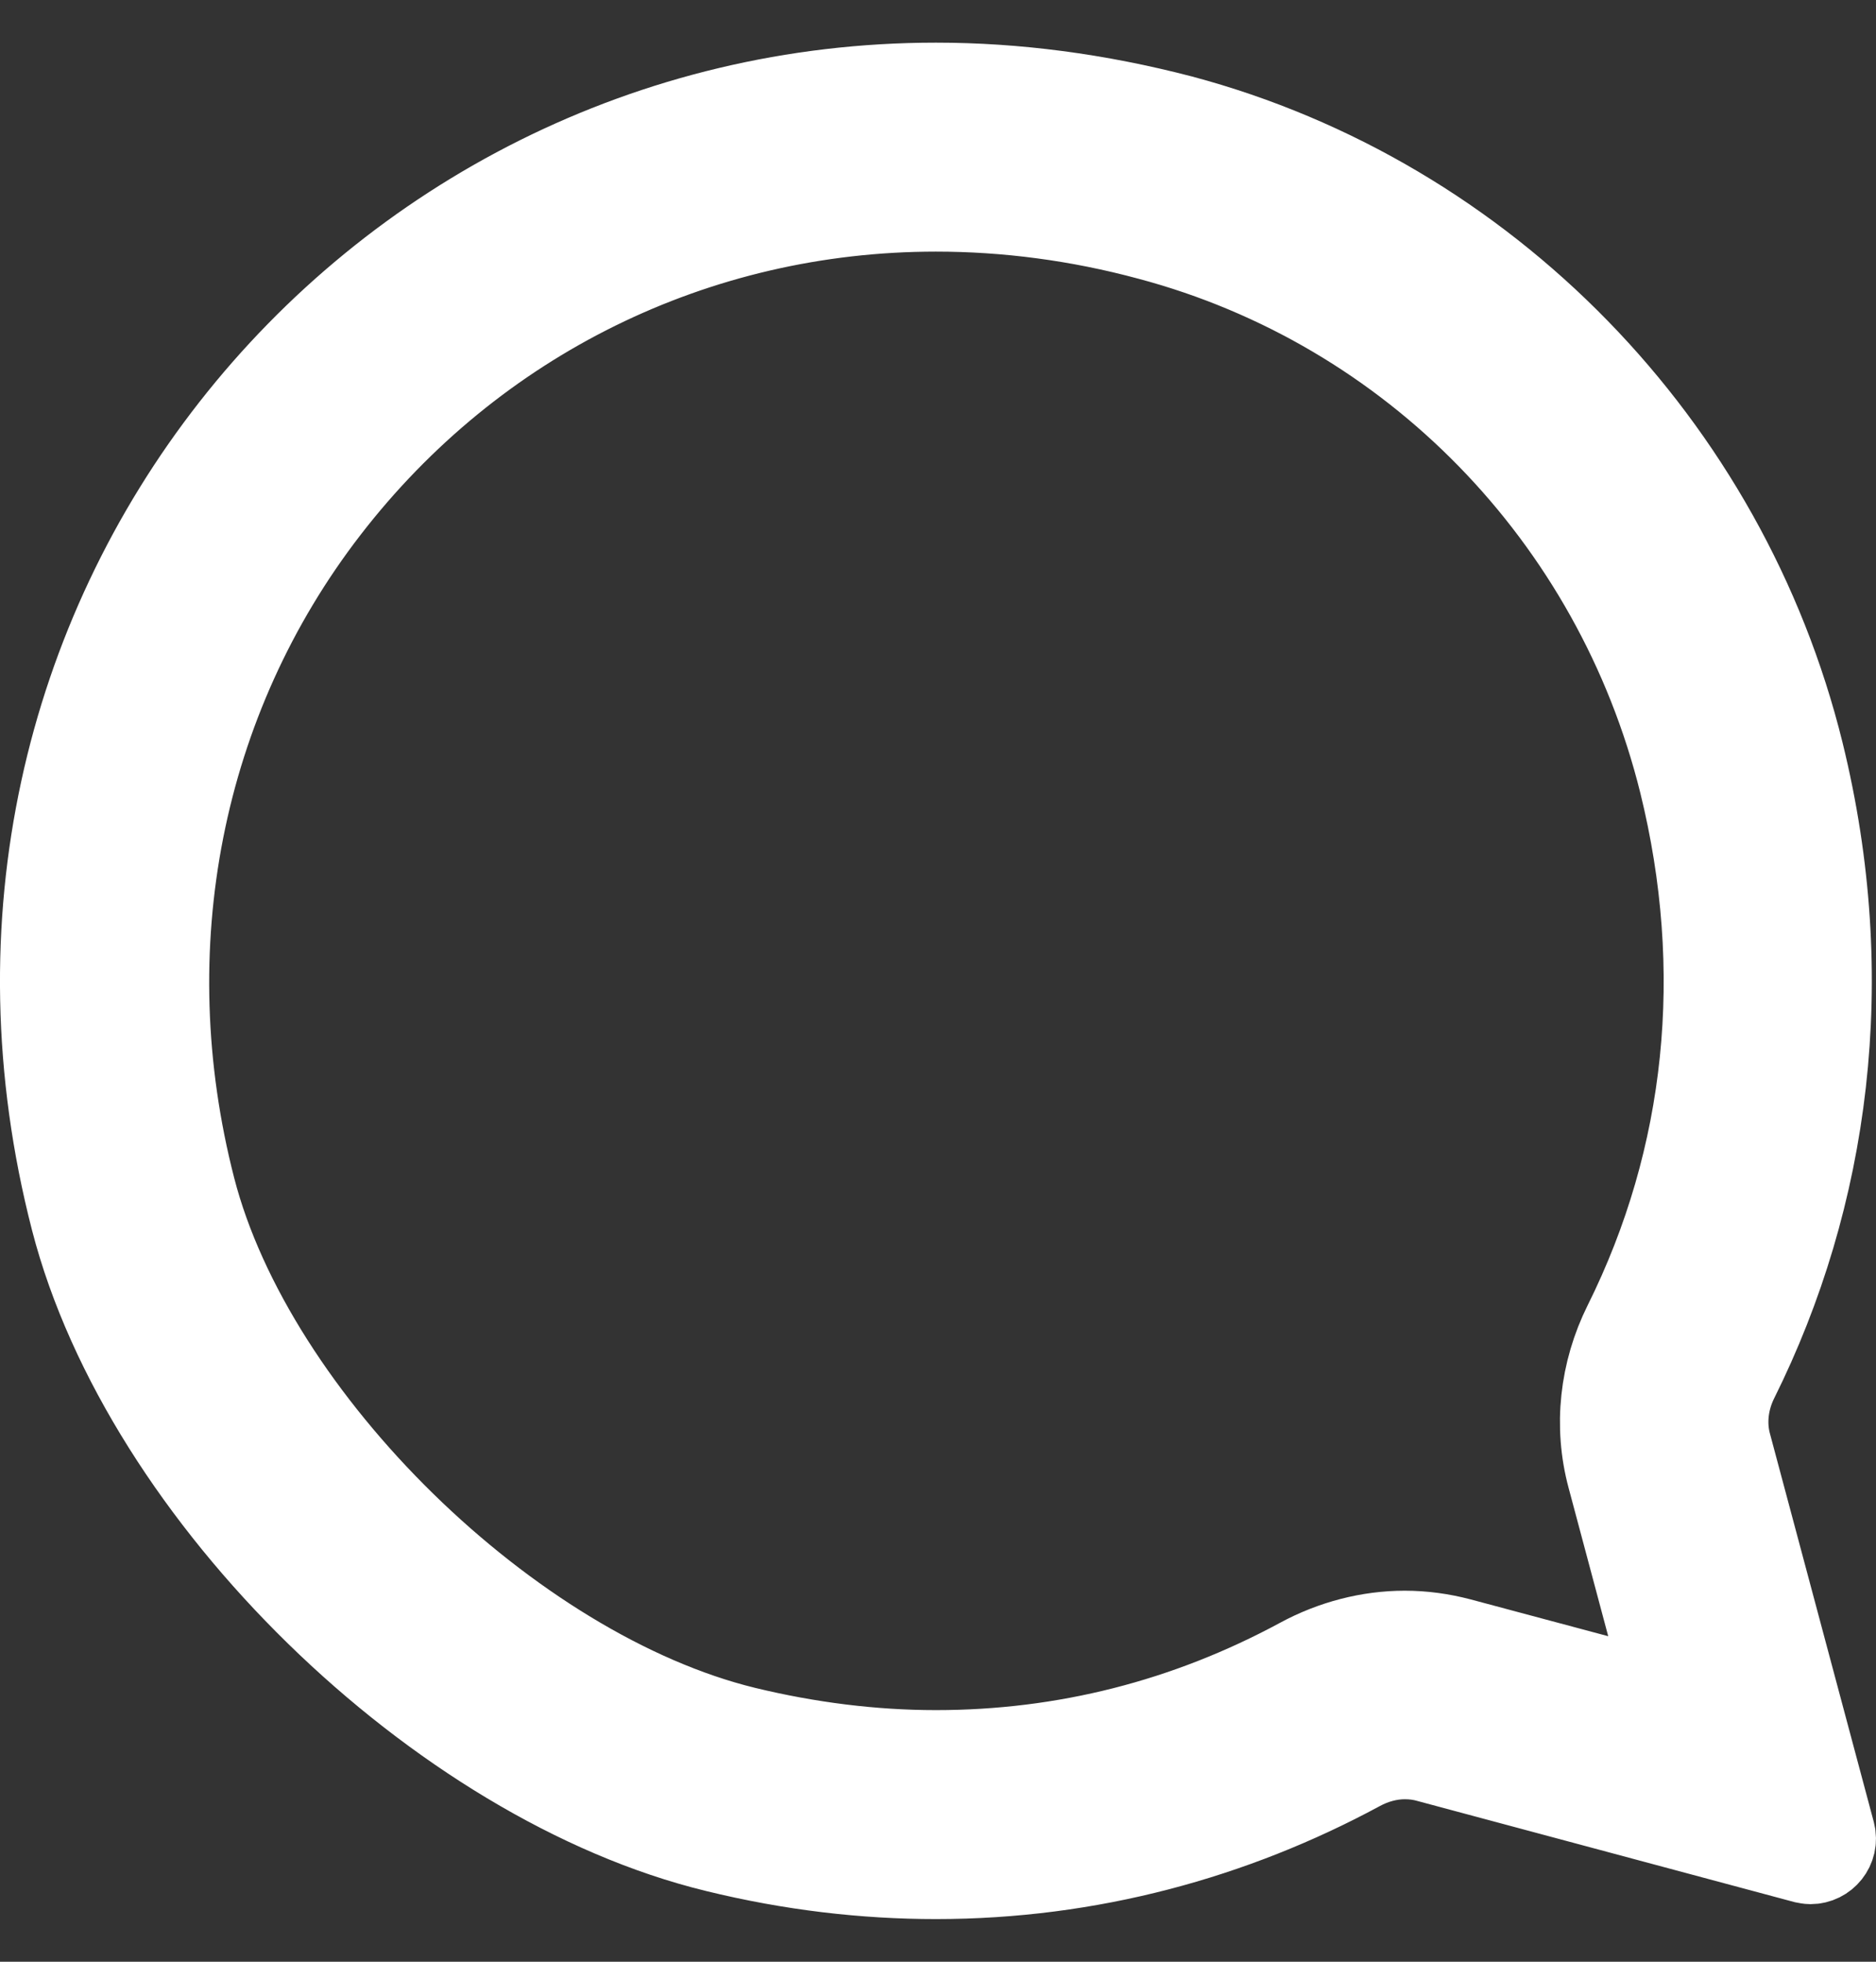 <svg width="22" height="23" viewBox="0 0 22 23" fill="none" xmlns="http://www.w3.org/2000/svg">
<rect x="0" y="0" width="22" height="23" fill="#333333" stroke="none"/>
<path fill-rule="evenodd" clip-rule="evenodd" d="M21.491 21.49L20.274 16.94C20.204 16.685 20.239 16.41 20.359 16.17C21.421 14.035 21.776 11.485 21.122 8.825C20.234 5.225 17.431 2.335 13.85 1.38C12.872 1.125 11.909 1 10.976 1C4.282 1 -0.945 7.295 0.86 14.3C1.698 17.54 5.15 20.895 8.398 21.685C9.275 21.9 10.138 22 10.976 22C12.777 22 14.463 21.535 15.944 20.735C16.109 20.645 16.294 20.595 16.473 20.595C16.563 20.595 16.653 20.605 16.743 20.63L21.162 21.815C21.187 21.82 21.212 21.825 21.232 21.825C21.401 21.825 21.536 21.665 21.491 21.49ZM18.878 17.315L19.566 19.89L17.117 19.235C16.907 19.18 16.693 19.15 16.473 19.15C16.054 19.15 15.63 19.26 15.251 19.465C13.919 20.185 12.483 20.55 10.976 20.55C10.233 20.55 9.48 20.455 8.737 20.275C5.988 19.605 2.96 16.645 2.262 13.935C1.534 11.105 2.107 8.2 3.833 5.965C5.559 3.73 8.163 2.45 10.976 2.45C11.804 2.45 12.647 2.56 13.48 2.785C16.558 3.605 18.947 6.055 19.721 9.175C20.264 11.375 20.04 13.57 19.067 15.525C18.788 16.085 18.718 16.72 18.878 17.315Z" fill="white" stroke="white"/>
</svg>
